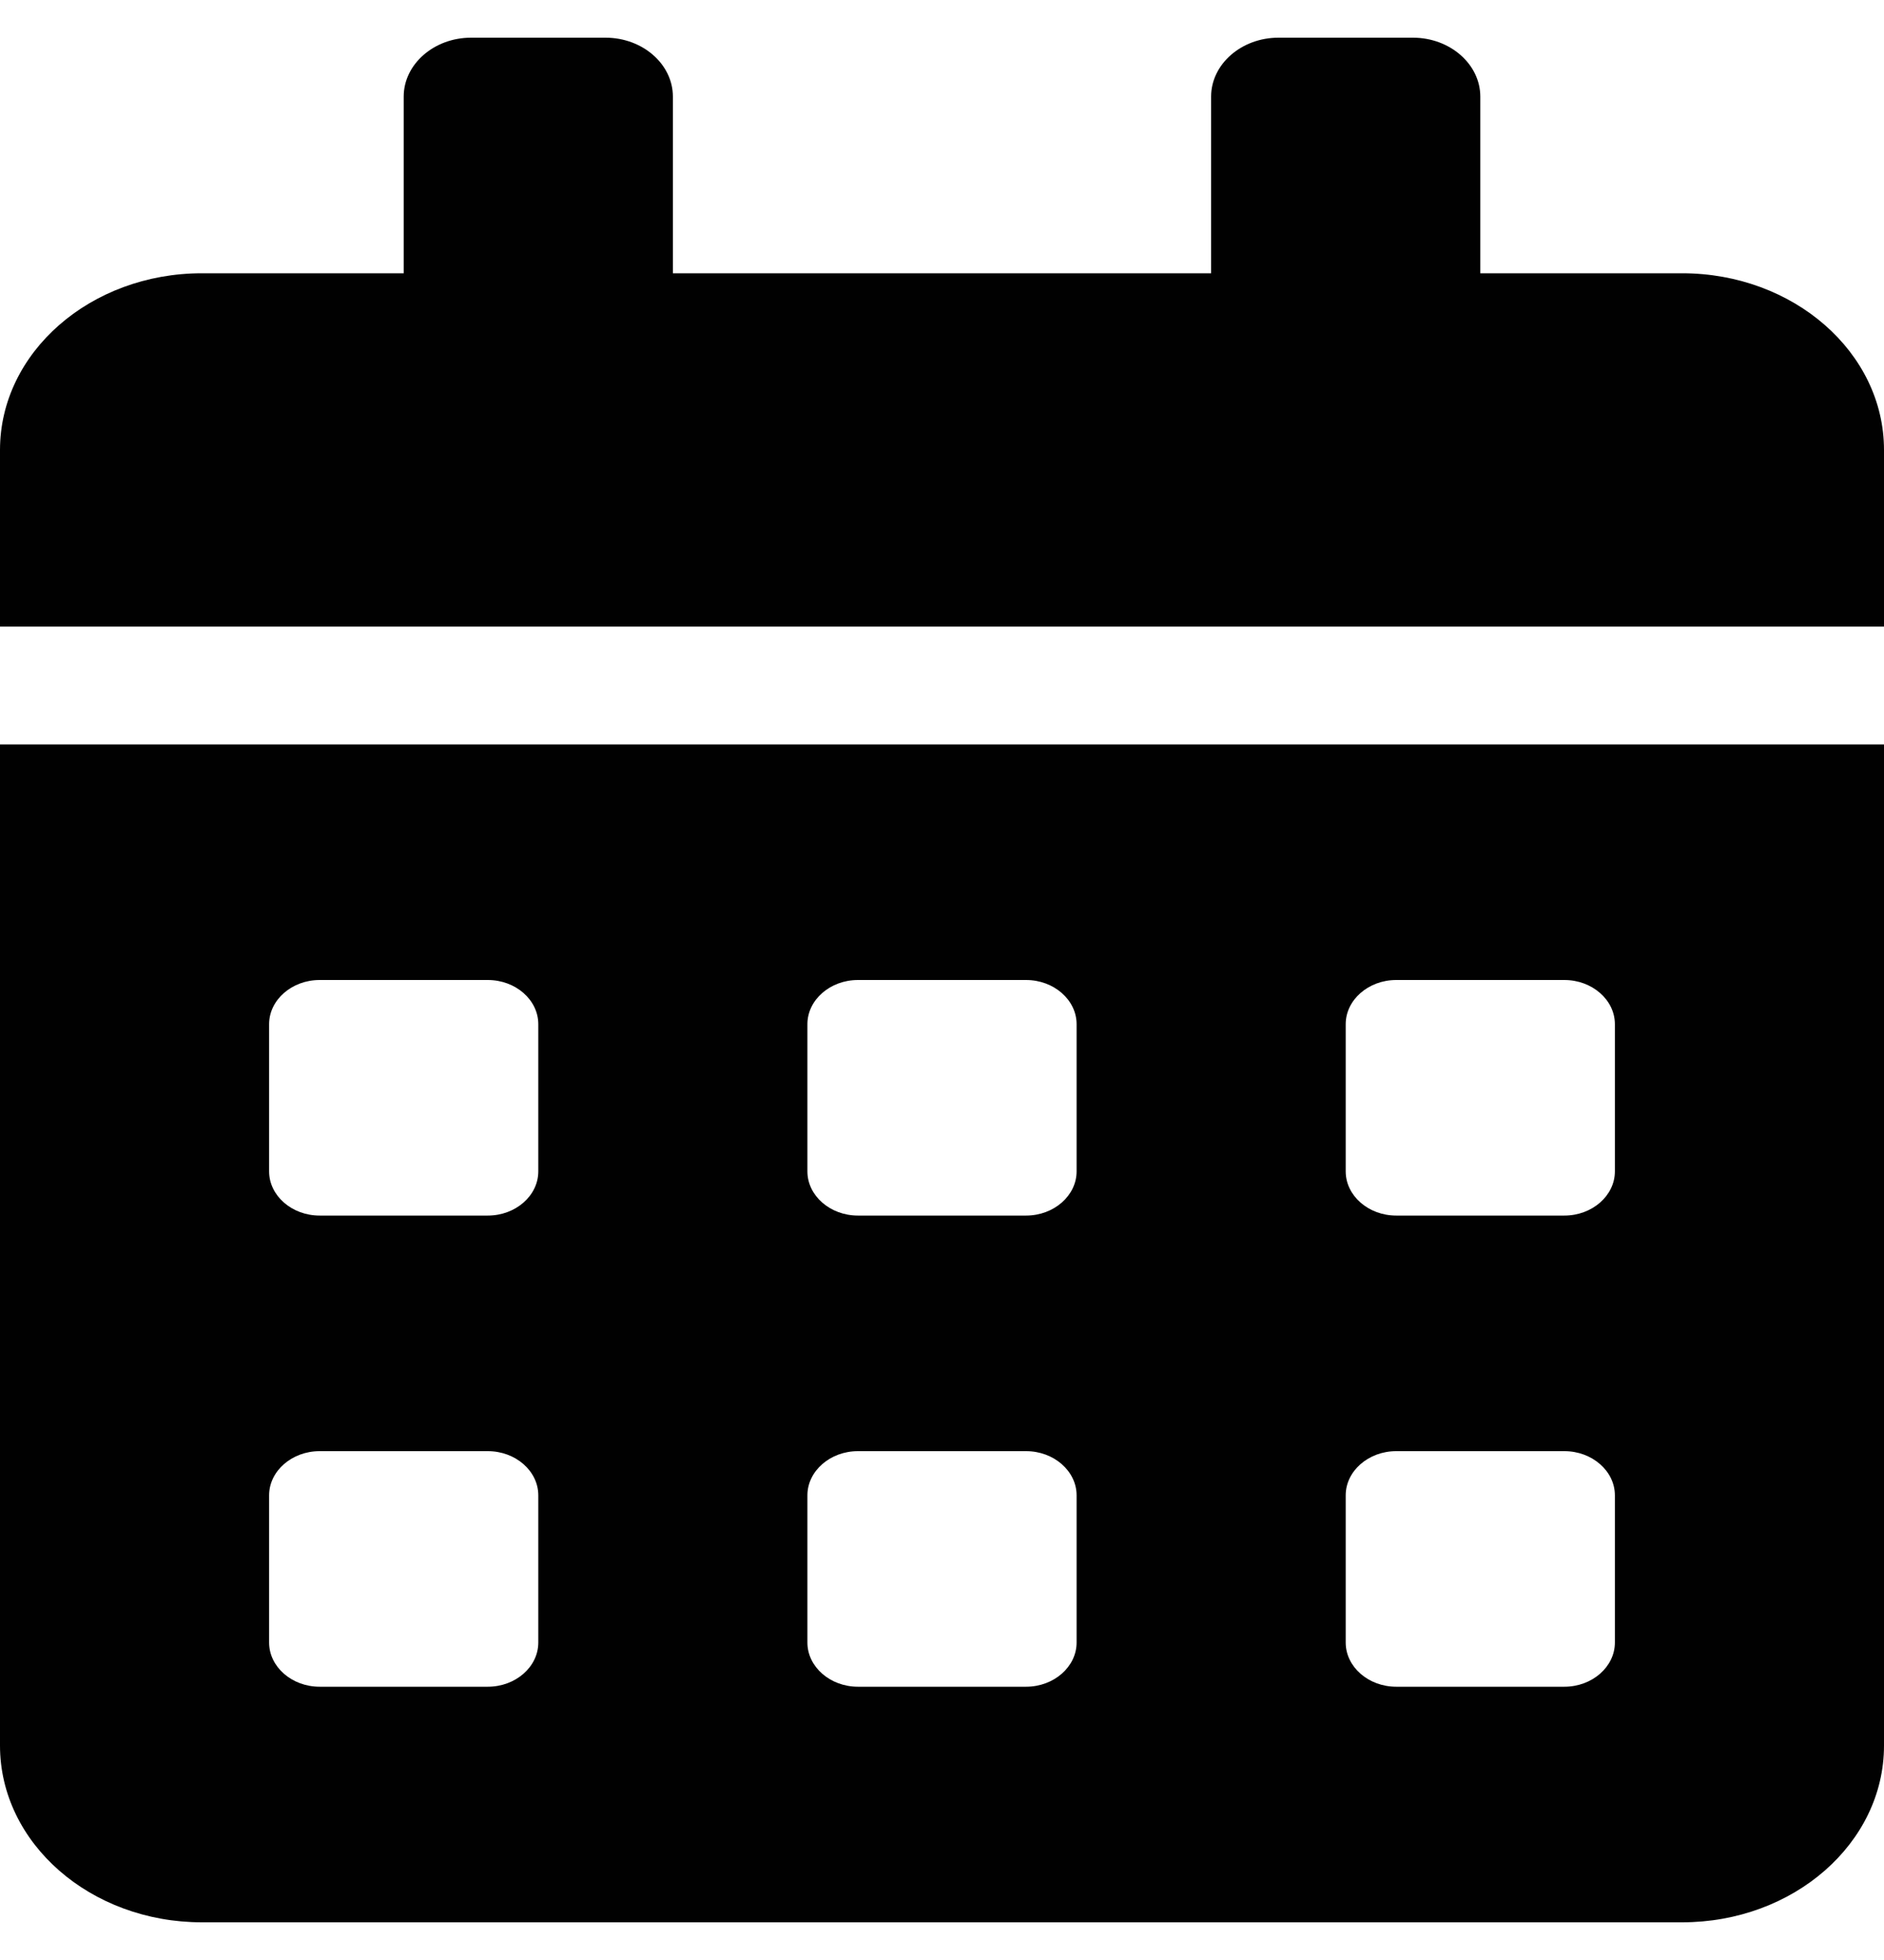 <svg width="25" height="26" viewBox="0 0 25 26" fill="none" xmlns="http://www.w3.org/2000/svg">
<g id="calendar-alt" clip-path="url(#clip0_133_655)">
<path id="Vector" d="M0 23.156C0 24.45 1.2 25.5 2.679 25.5H22.321C23.8 25.5 25 24.45 25 23.156V9.875H0V23.156ZM17.857 13.586C17.857 13.264 18.159 13 18.527 13H20.759C21.127 13 21.429 13.264 21.429 13.586V15.539C21.429 15.861 21.127 16.125 20.759 16.125H18.527C18.159 16.125 17.857 15.861 17.857 15.539V13.586ZM17.857 19.836C17.857 19.514 18.159 19.25 18.527 19.25H20.759C21.127 19.25 21.429 19.514 21.429 19.836V21.789C21.429 22.111 21.127 22.375 20.759 22.375H18.527C18.159 22.375 17.857 22.111 17.857 21.789V19.836ZM10.714 13.586C10.714 13.264 11.016 13 11.384 13H13.616C13.984 13 14.286 13.264 14.286 13.586V15.539C14.286 15.861 13.984 16.125 13.616 16.125H11.384C11.016 16.125 10.714 15.861 10.714 15.539V13.586ZM10.714 19.836C10.714 19.514 11.016 19.25 11.384 19.25H13.616C13.984 19.25 14.286 19.514 14.286 19.836V21.789C14.286 22.111 13.984 22.375 13.616 22.375H11.384C11.016 22.375 10.714 22.111 10.714 21.789V19.836ZM3.571 13.586C3.571 13.264 3.873 13 4.241 13H6.473C6.842 13 7.143 13.264 7.143 13.586V15.539C7.143 15.861 6.842 16.125 6.473 16.125H4.241C3.873 16.125 3.571 15.861 3.571 15.539V13.586ZM3.571 19.836C3.571 19.514 3.873 19.25 4.241 19.25H6.473C6.842 19.25 7.143 19.514 7.143 19.836V21.789C7.143 22.111 6.842 22.375 6.473 22.375H4.241C3.873 22.375 3.571 22.111 3.571 21.789V19.836ZM22.321 3.625H19.643V1.281C19.643 0.852 19.241 0.5 18.75 0.5H16.964C16.473 0.5 16.071 0.852 16.071 1.281V3.625H8.929V1.281C8.929 0.852 8.527 0.5 8.036 0.5H6.25C5.759 0.5 5.357 0.852 5.357 1.281V3.625H2.679C1.2 3.625 0 4.675 0 5.969V8.312H25V5.969C25 4.675 23.8 3.625 22.321 3.625Z" fill="#010101"/>
</g>
<defs>
<clipPath id="clip0_133_655">
<rect width="25" height="25" fill="white" transform="translate(0 0.5)"/>
</clipPath>
</defs>
</svg>
